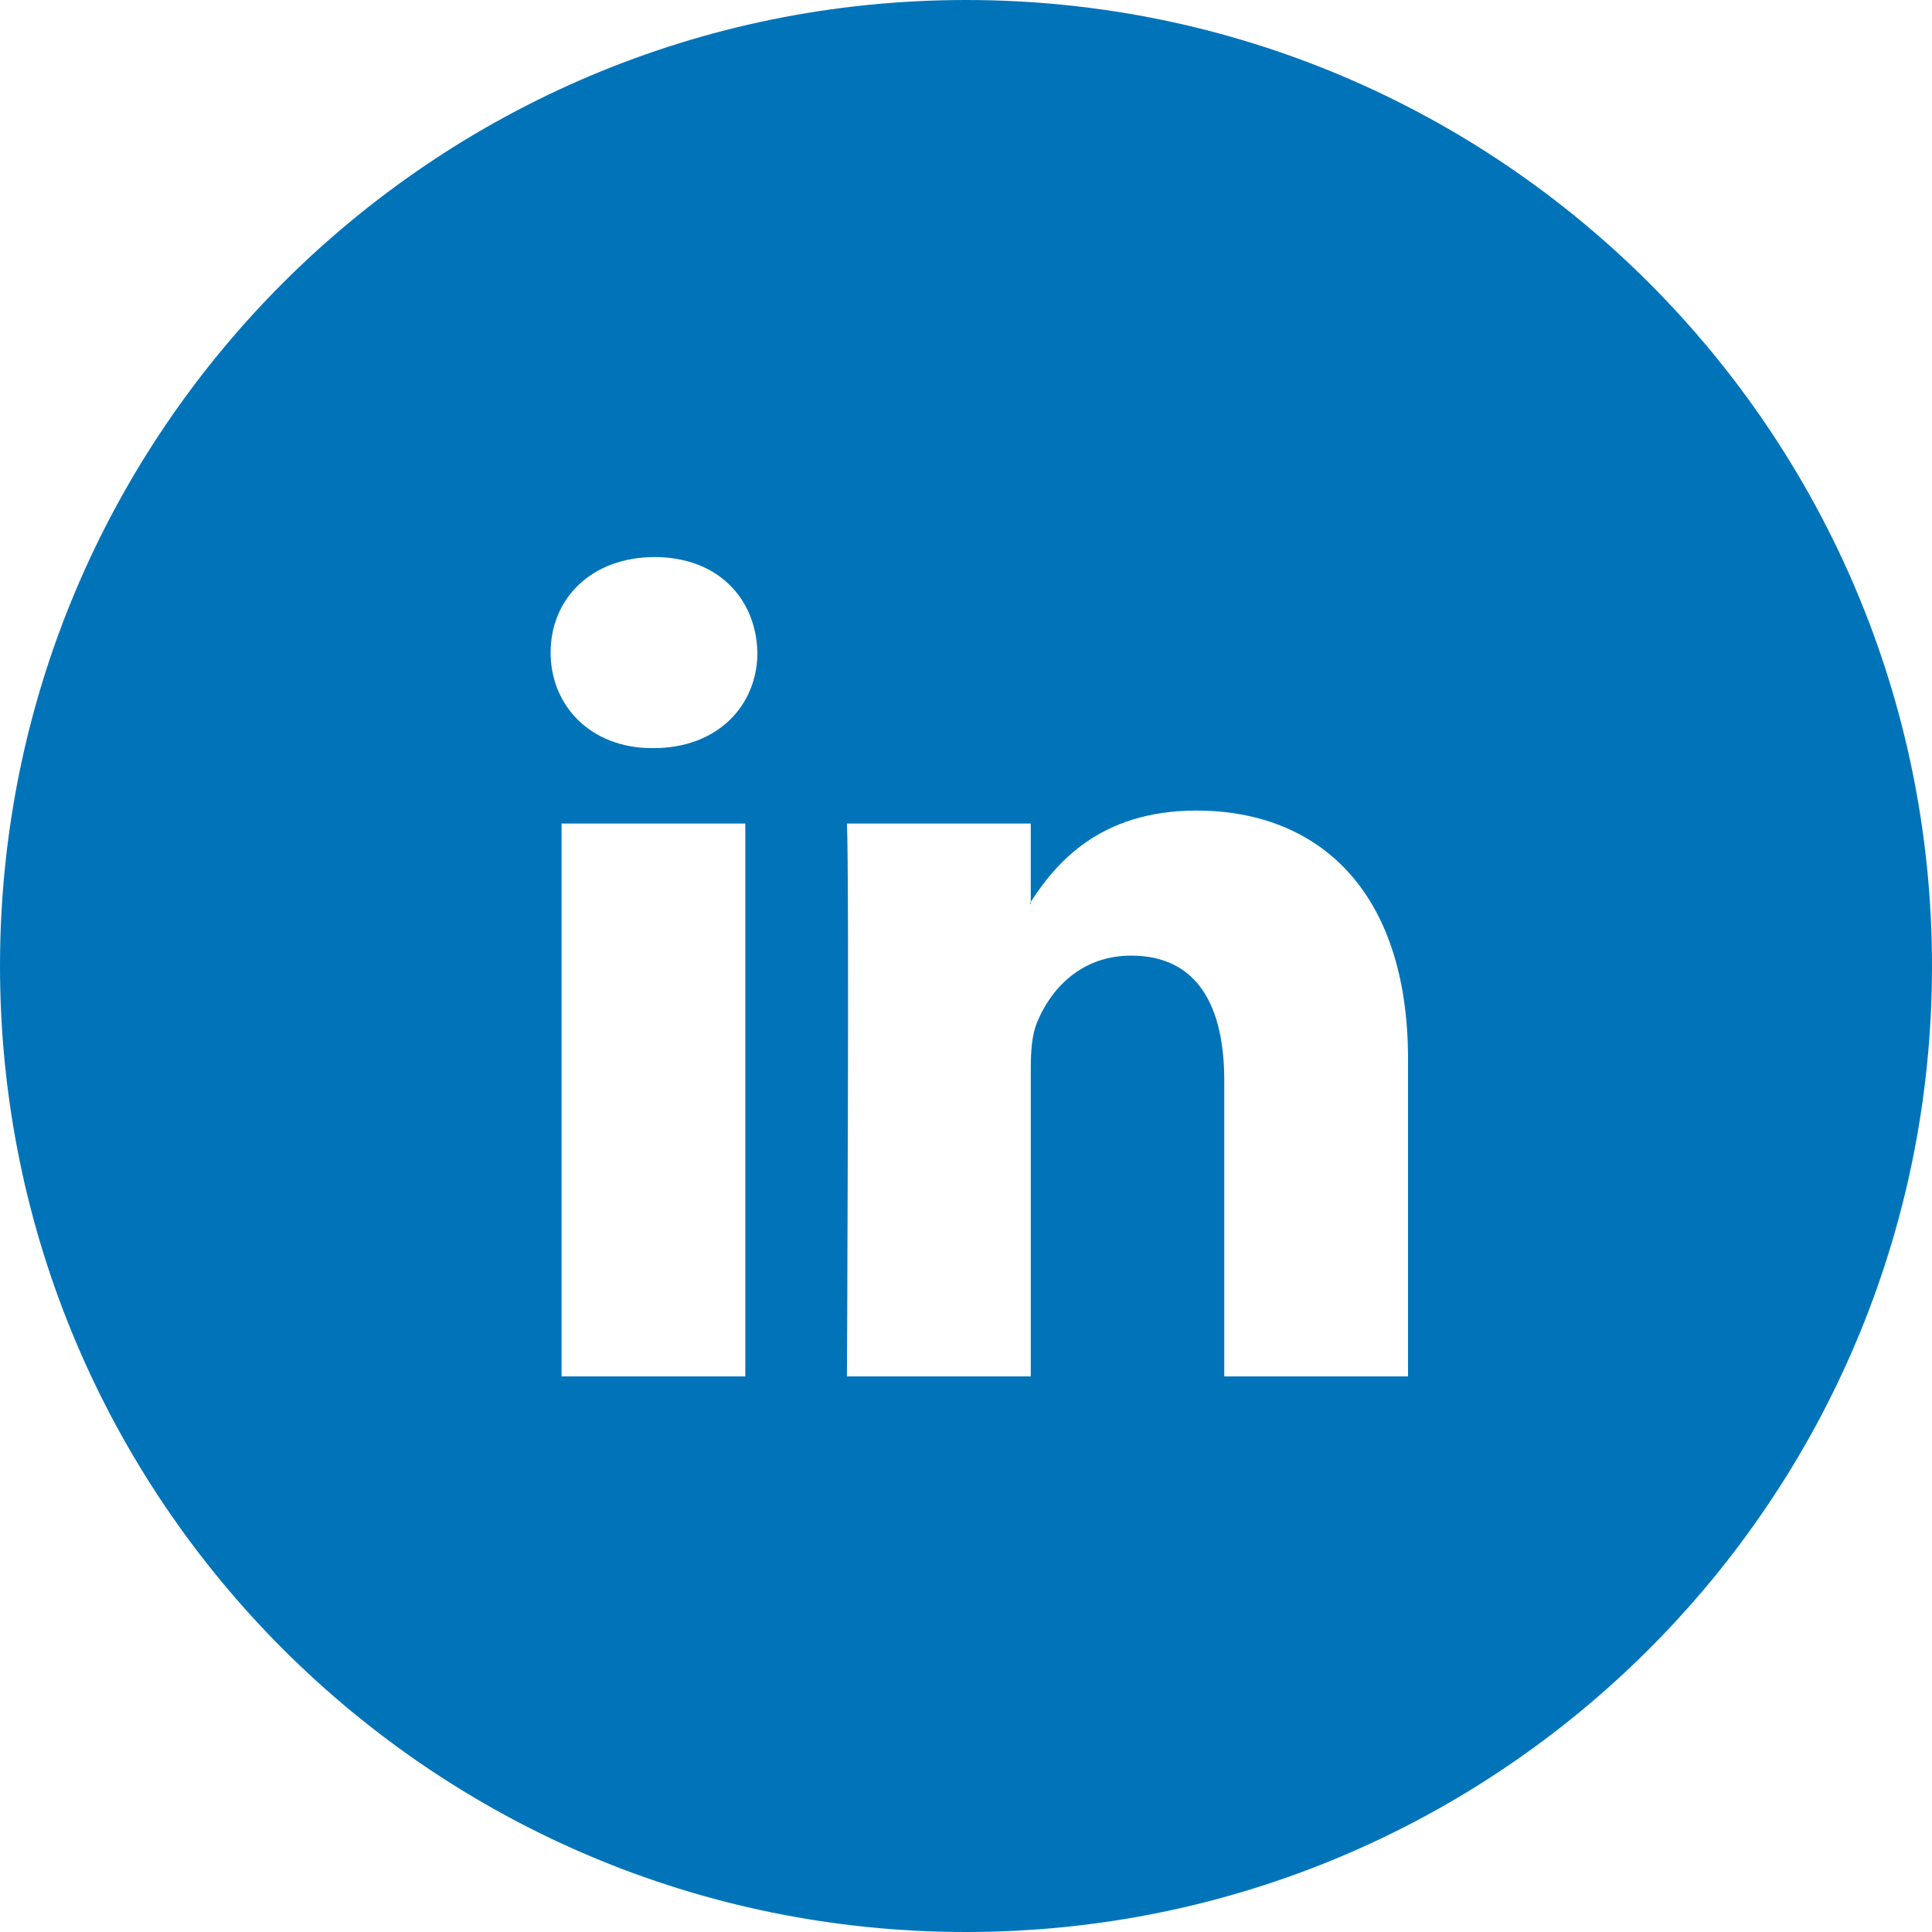 <?xml version="1.0" encoding="UTF-8"?>
<svg width="100px" height="100px" viewBox="0 0 100 100" version="1.1" xmlns="http://www.w3.org/2000/svg" xmlns:xlink="http://www.w3.org/1999/xlink">
    <!-- Generator: Sketch 46.2 (44496) - http://www.bohemiancoding.com/sketch -->
    <title>linkedin</title>
    <desc>Created with Sketch.</desc>
    <defs></defs>
    <g id="Plugin-Icons" stroke="none" stroke-width="1" fill="none" fill-rule="evenodd">
        <g id="linkedin" fill="#0174B9">
            <path d="M50,100 C22.386,100 0,77.614 0,50 C0,22.386 22.386,0 50,0 C77.614,0 100,22.386 100,50 C100,77.614 77.614,100 50,100 Z M72.88,54.834 C72.88,46.045 68.187,41.955 61.927,41.955 C56.874,41.955 54.616,44.736 53.352,46.683 L53.352,46.776 L53.29,46.776 C53.308,46.746 53.333,46.714 53.352,46.683 L53.352,42.627 L43.838,42.627 C43.966,45.314 43.838,71.242 43.838,71.242 L53.353,71.242 L53.353,55.262 C53.353,54.405 53.418,53.554 53.669,52.942 C54.357,51.231 55.921,49.463 58.549,49.463 C61.992,49.463 63.368,52.087 63.368,55.933 L63.368,71.242 L72.88,71.242 L72.88,54.834 Z M33.884,28.834 C30.629,28.834 28.5,30.969 28.5,33.777 C28.5,36.523 30.568,38.723 33.758,38.723 L33.822,38.723 C37.14,38.723 39.203,36.524 39.203,33.777 C39.141,30.969 37.14,28.834 33.884,28.834 Z M29.065,71.242 L38.577,71.242 L38.577,42.627 L29.065,42.627 L29.065,71.242 Z" id="Combined-Shape"></path>
        </g>
    </g>
</svg>